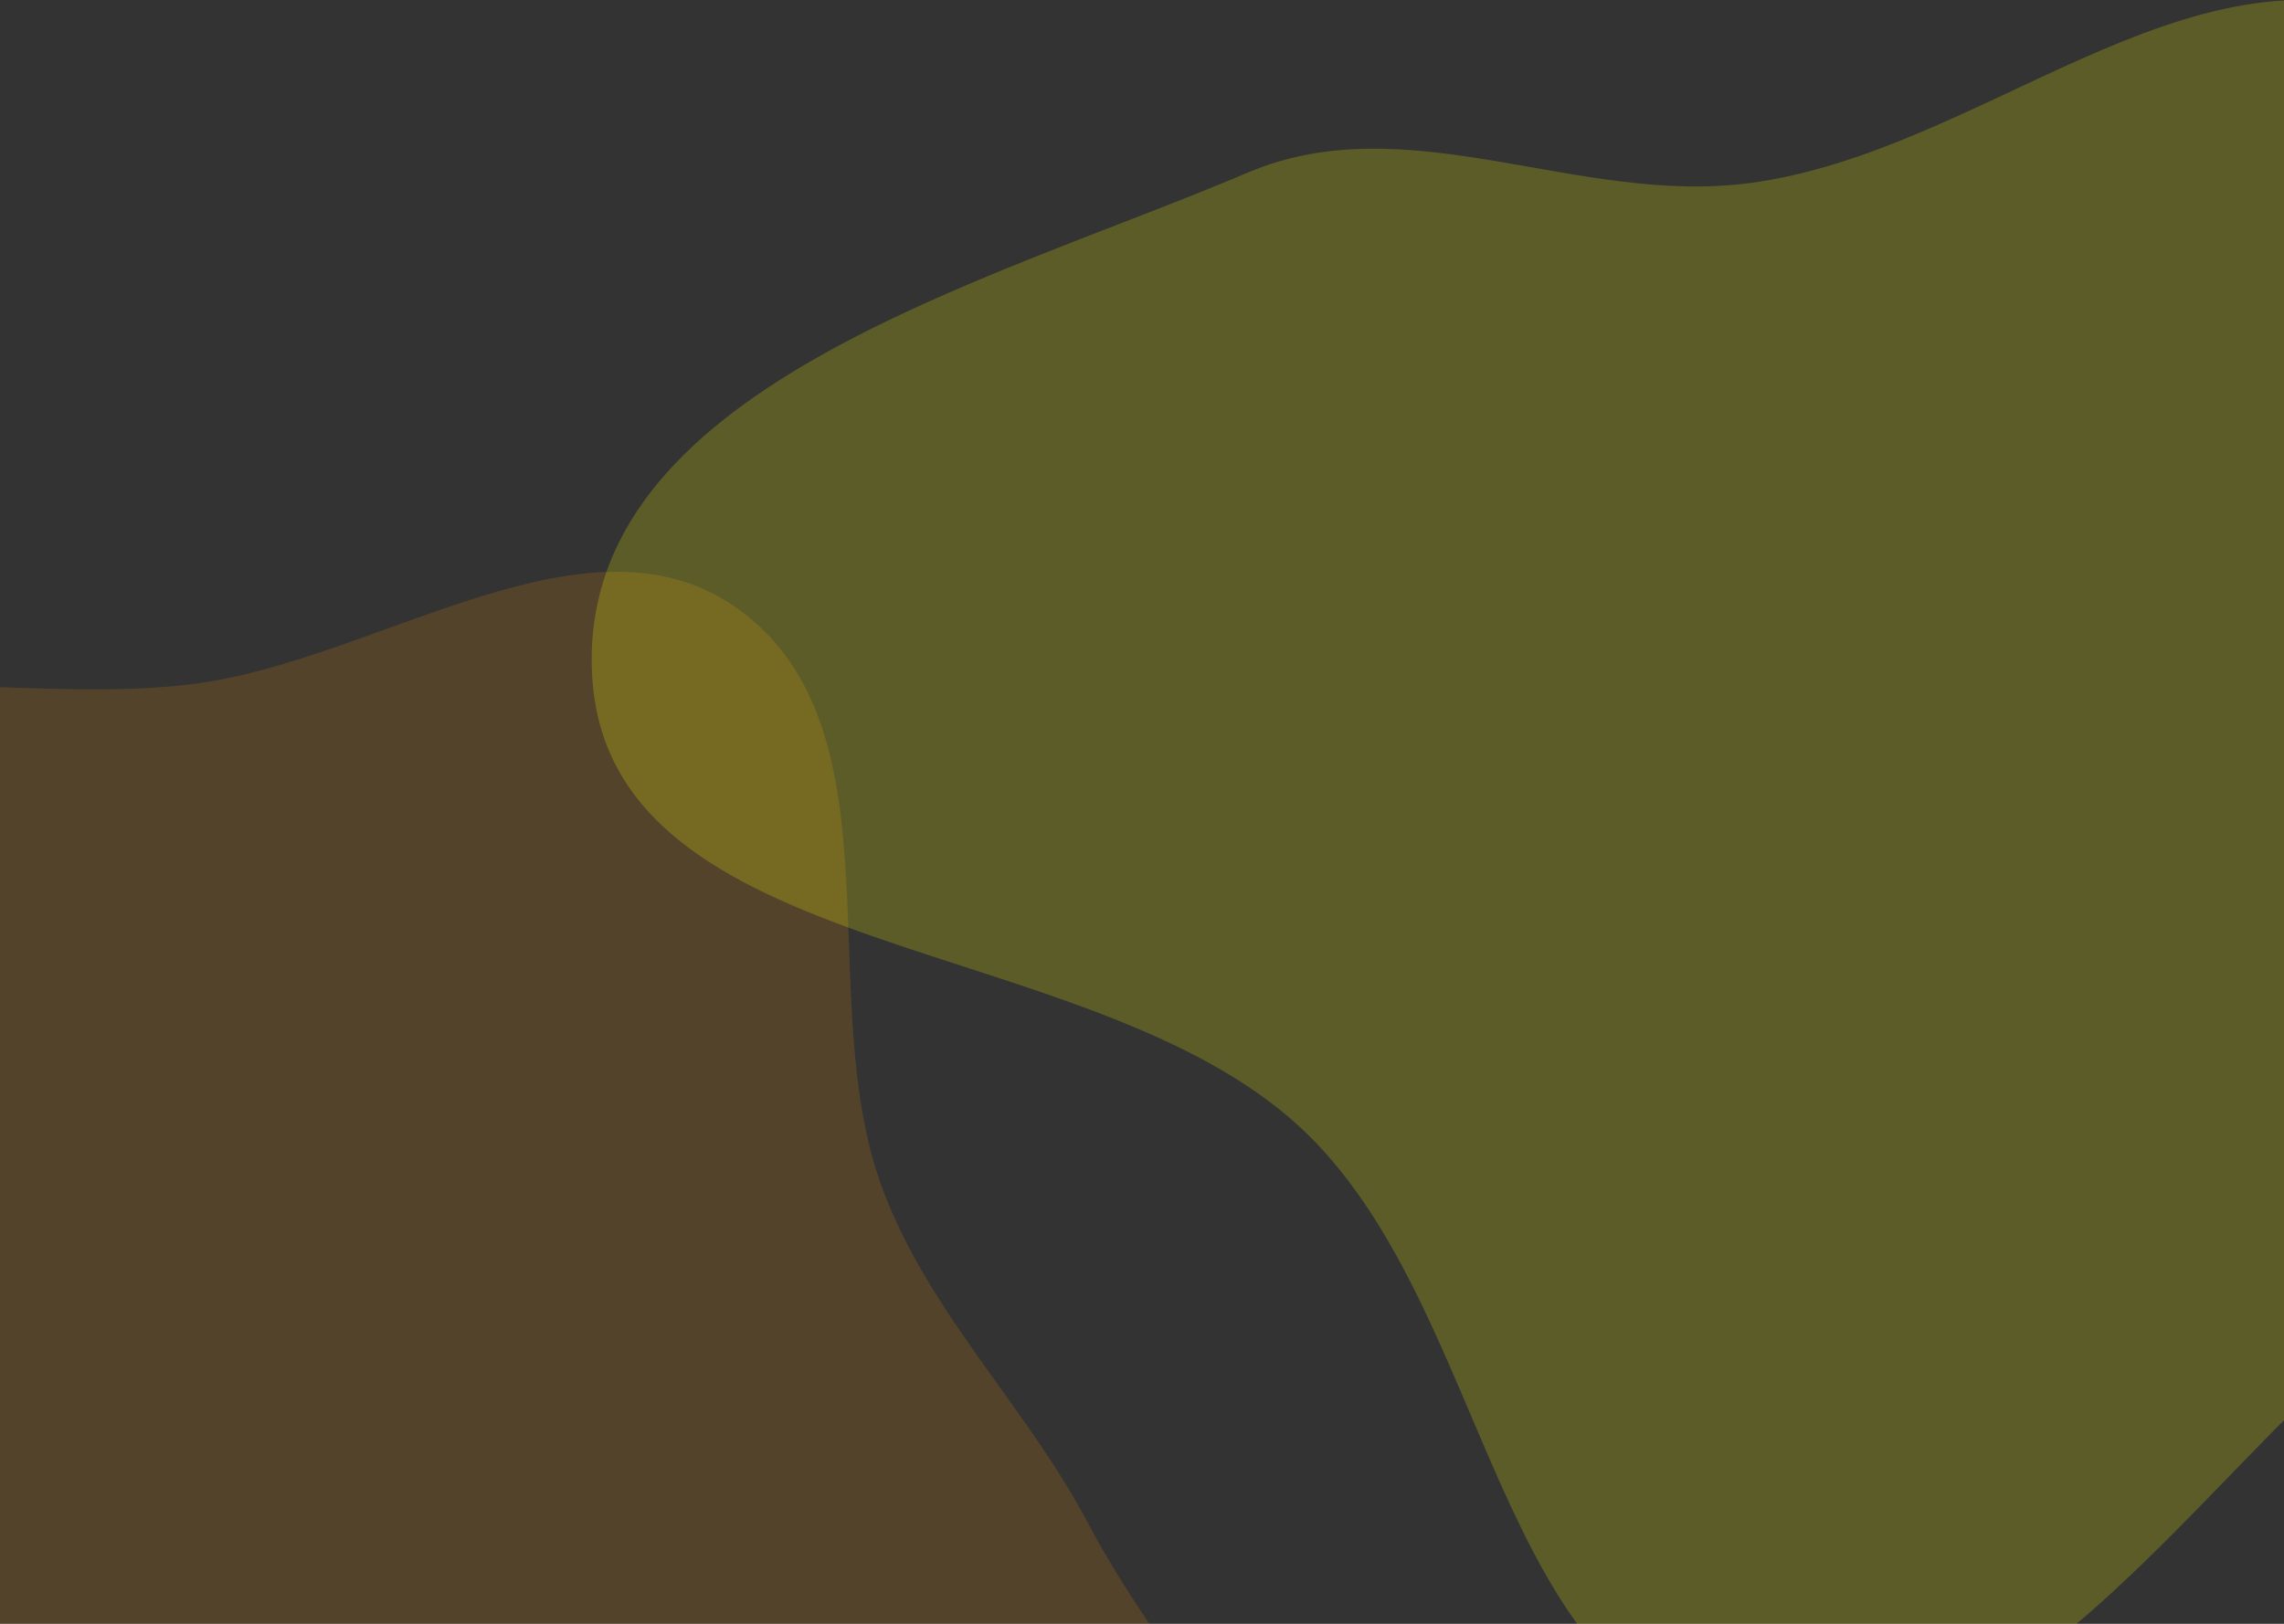 <?xml version="1.0" encoding="UTF-8" standalone="no"?>
<svg
   version="1.1"
   viewBox="0 0 1440 1024"
   id="svg9"
   sodipodi:docname="background.svg"
   inkscape:version="1.4 (86a8ad7, 2024-10-11)"
   xmlns:inkscape="http://www.inkscape.org/namespaces/inkscape"
   xmlns:sodipodi="http://sodipodi.sourceforge.net/DTD/sodipodi-0.dtd"
   xmlns="http://www.w3.org/2000/svg"
   xmlns:svg="http://www.w3.org/2000/svg">
  <rect x="0" y="0" width="1440" height="1024" fill="#333333" stroke="none"/>
  <sodipodi:namedview
     id="namedview9"
     pagecolor="#ffffff"
     bordercolor="#000000"
     borderopacity="0.25"
     inkscape:showpageshadow="2"
     inkscape:pageopacity="0.0"
     inkscape:pagecheckerboard="0"
     inkscape:deskcolor="#d1d1d1"
     inkscape:zoom="0.78808594"
     inkscape:cx="719.46468"
     inkscape:cy="512"
     inkscape:window-width="2560"
     inkscape:window-height="1009"
     inkscape:window-x="2152"
     inkscape:window-y="-8"
     inkscape:window-maximized="1"
     inkscape:current-layer="Layer_1" />
  <defs
     id="defs8">
    <style
       id="style1">
      .cls-1 {
        fill: url(#linear-gradient);
      }

      .cls-1, .cls-2 {
        fill-rule: evenodd;
        isolation: isolate;
        opacity: .2;
      }

      .cls-2 {
        fill: url(#linear-gradient-2);
      }
    </style>
    <linearGradient
       id="linear-gradient"
       x1="-320.1"
       y1="-519.1"
       x2="703.1"
       y2="448"
       gradientTransform="translate(0 1021.9) scale(1 -1)"
       gradientUnits="userSpaceOnUse">
      <stop
         offset="0"
         stop-color="#3245ff"
         id="stop1" />
      <stop
         offset="1"
         stop-color="#8553a1"
         id="stop2" />
    </linearGradient>
    <linearGradient
       id="linear-gradient-2"
       x1="308.5"
       y1="28.5"
       x2="1930.9"
       y2="1010.4"
       gradientTransform="translate(0 1021.9) scale(1 -1)"
       gradientUnits="userSpaceOnUse">
      <stop
         offset="0"
         stop-color="#384ea2"
         id="stop3"
         style="stop-color:#ffeb1e;stop-opacity:1;" />
      <stop
         offset="0"
         stop-color="#2f57a7"
         id="stop4" />
      <stop
         offset=".3"
         stop-color="#1a70b6"
         id="stop5" />
      <stop
         offset=".5"
         stop-color="#0b82c1"
         id="stop6" />
      <stop
         offset=".7"
         stop-color="#028dc7"
         id="stop7" />
      <stop
         offset="1"
         stop-color="#0091ca"
         id="stop8" />
    </linearGradient>
  </defs>
  <!-- Generator: Adobe Illustrator 28.7.3, SVG Export Plug-In . SVG Version: 1.2.0 Build 164)  -->
  <g
     id="g9">
    <g
       id="Layer_1">
      <path
         class="cls-1"
         d="M-217.6,475.8c91.8-72,225.5-29.4,341.2-44.7,116.4-15.5,248.7-115.9,343.1-46.1,102.9,76,44.7,246.8,90.3,366.3,29.8,78.2,90.5,136.1,129.5,210.2,57.9,110,169.7,208.2,155.9,331.8-13.5,121.3-103.4,264.3-224.2,281.4-142,20-232.7-221-374.1-197-151.7,25.7-172.7,330.2-325.9,315.7-128.6-12.2-110.9-230.7-128.1-358.8-12.2-90.1,65.9-176.2,44.1-264.6-26.4-107.2-167.1-163.5-176.7-273.5-10.1-116.3,33-248.8,124.9-320.8h0Z"
         id="path8"
         style="fill:#d7850a;fill-opacity:1" />
      <path
         class="cls-2"
         d="M1103.4,115.4c146.4-19.5,275.3-155.8,413.5-103.6,188.1,71.1,409,212.6,407.1,413.9-1.9,201.2-259.3,278.6-415,406-130,106.3-240.2,294.4-405.6,265.3-163.7-28.8-161.9-274.1-284.3-386.7-135-124.1-436-101.5-445.8-284.6-9.7-180.4,247.4-246.3,413.5-316.9,101-42.9,207.8,21.1,316.6,6.6h0Z"
         id="path9"
         style="fill:#ffff00" />
    </g>
  </g>
</svg>
